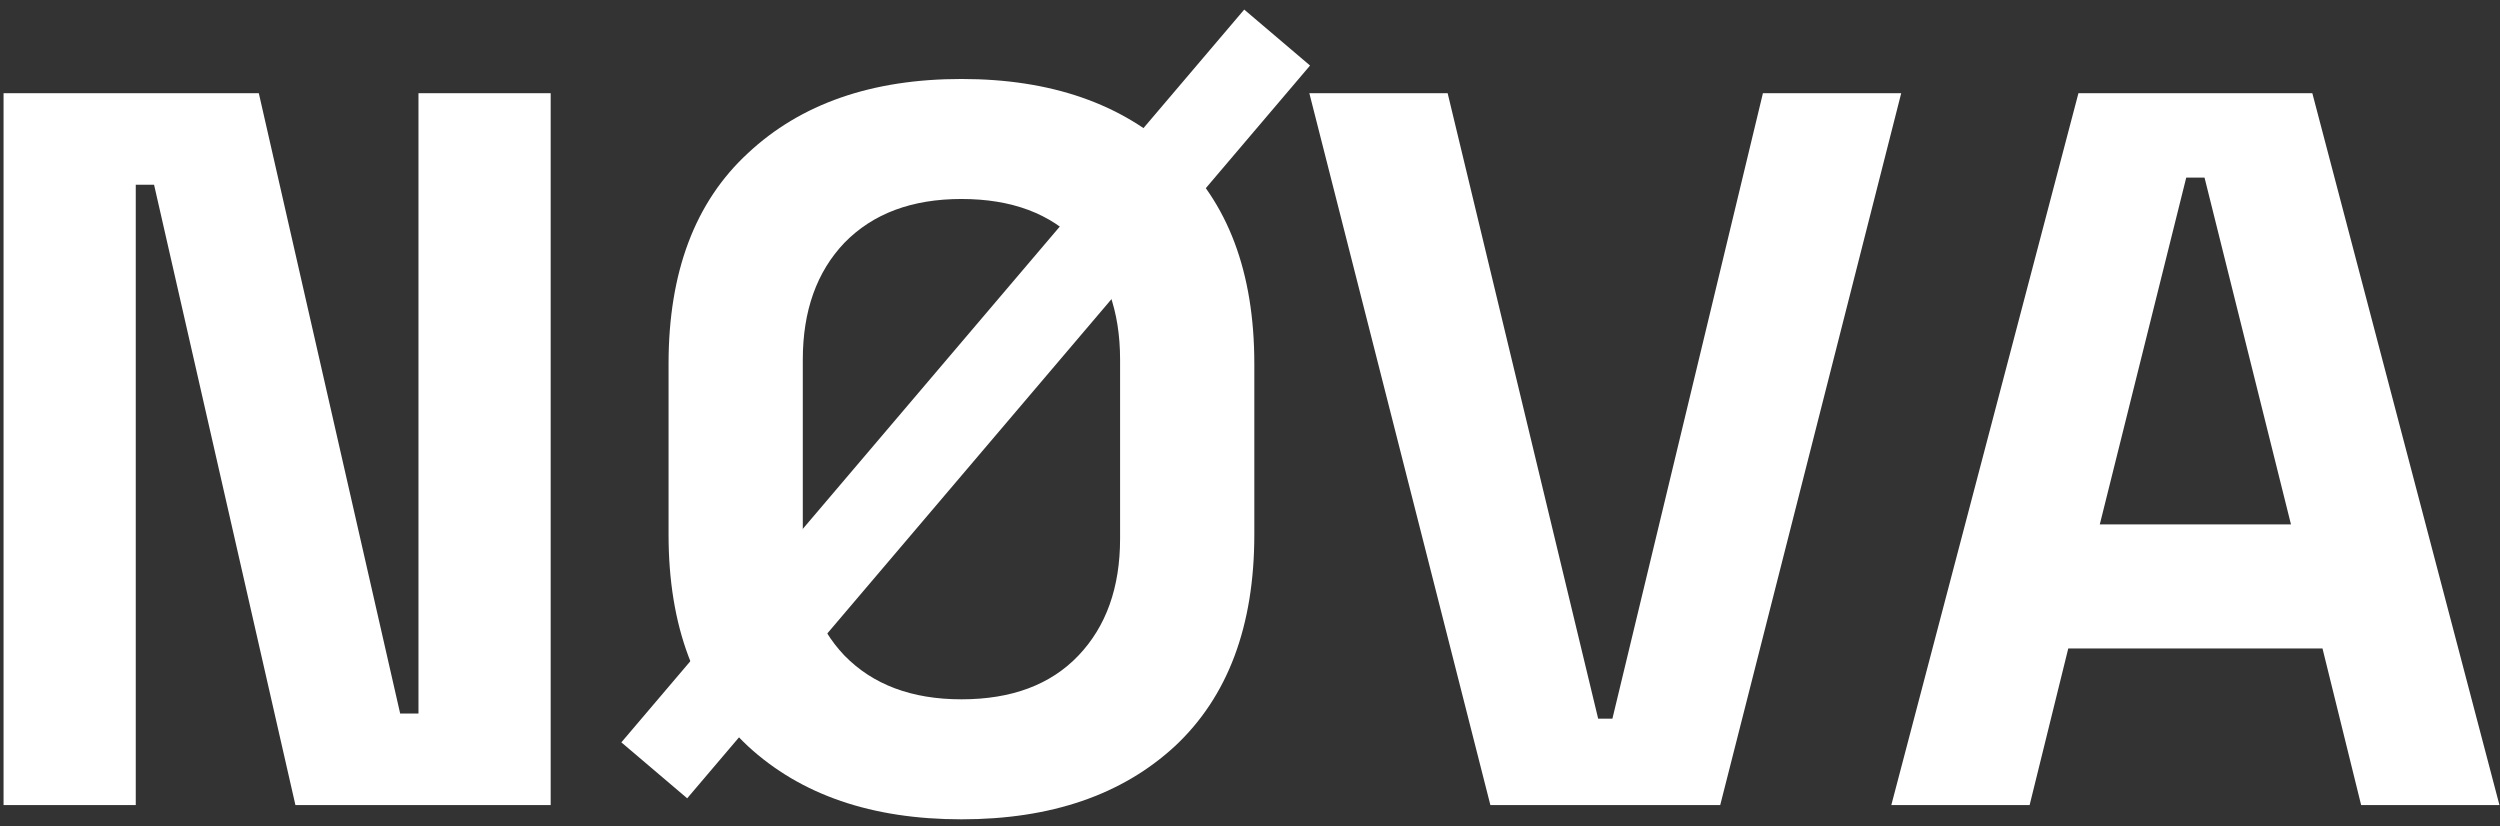 <svg width="118" height="39" viewBox="0 0 118 39" fill="none" xmlns="http://www.w3.org/2000/svg">
<rect x="0" y="0" width="118" height="39" fill="#333333" stroke="none"/>
<path d="M89.27 38L98.102 4.4H109.142L117.974 38H111.446L109.622 30.608H97.622L95.798 38H89.27ZM99.11 24.752H108.134L104.054 8.384H103.19L99.11 24.752Z" fill="white"/>
<path d="M70.346 38L61.801 4.4H68.329L75.433 33.92H76.106L83.21 4.4H89.737L81.194 38H70.346Z" fill="white"/>
<path d="M45.38 38.672C41.156 38.672 37.796 37.52 35.3 35.216C32.804 32.88 31.556 29.552 31.556 25.232V17.168C31.556 12.848 32.804 9.536 35.3 7.232C37.796 4.896 41.156 3.728 45.38 3.728C49.604 3.728 52.964 4.896 55.46 7.232C57.956 9.536 59.204 12.848 59.204 17.168V25.232C59.204 29.552 57.956 32.88 55.46 35.216C52.964 37.52 49.604 38.672 45.38 38.672ZM45.38 33.008C47.748 33.008 49.588 32.32 50.9 30.944C52.212 29.568 52.868 27.728 52.868 25.424V16.976C52.868 14.672 52.212 12.832 50.9 11.456C49.588 10.08 47.748 9.392 45.38 9.392C43.044 9.392 41.204 10.08 39.86 11.456C38.548 12.832 37.892 14.672 37.892 16.976V25.424C37.892 27.728 38.548 29.568 39.86 30.944C41.204 32.32 43.044 33.008 45.38 33.008Z" fill="white"/>
<path fill-rule="evenodd" clip-rule="evenodd" d="M61.834 3.093L32.435 37.68L29.328 35.039L58.727 0.452L61.834 3.093Z" fill="white"/>
<path d="M0.168 38V4.4H12.216L18.888 33.68H19.752V4.4H25.992V38H13.944L7.272 8.72H6.408V38H0.168Z" fill="white"/>
</svg>
